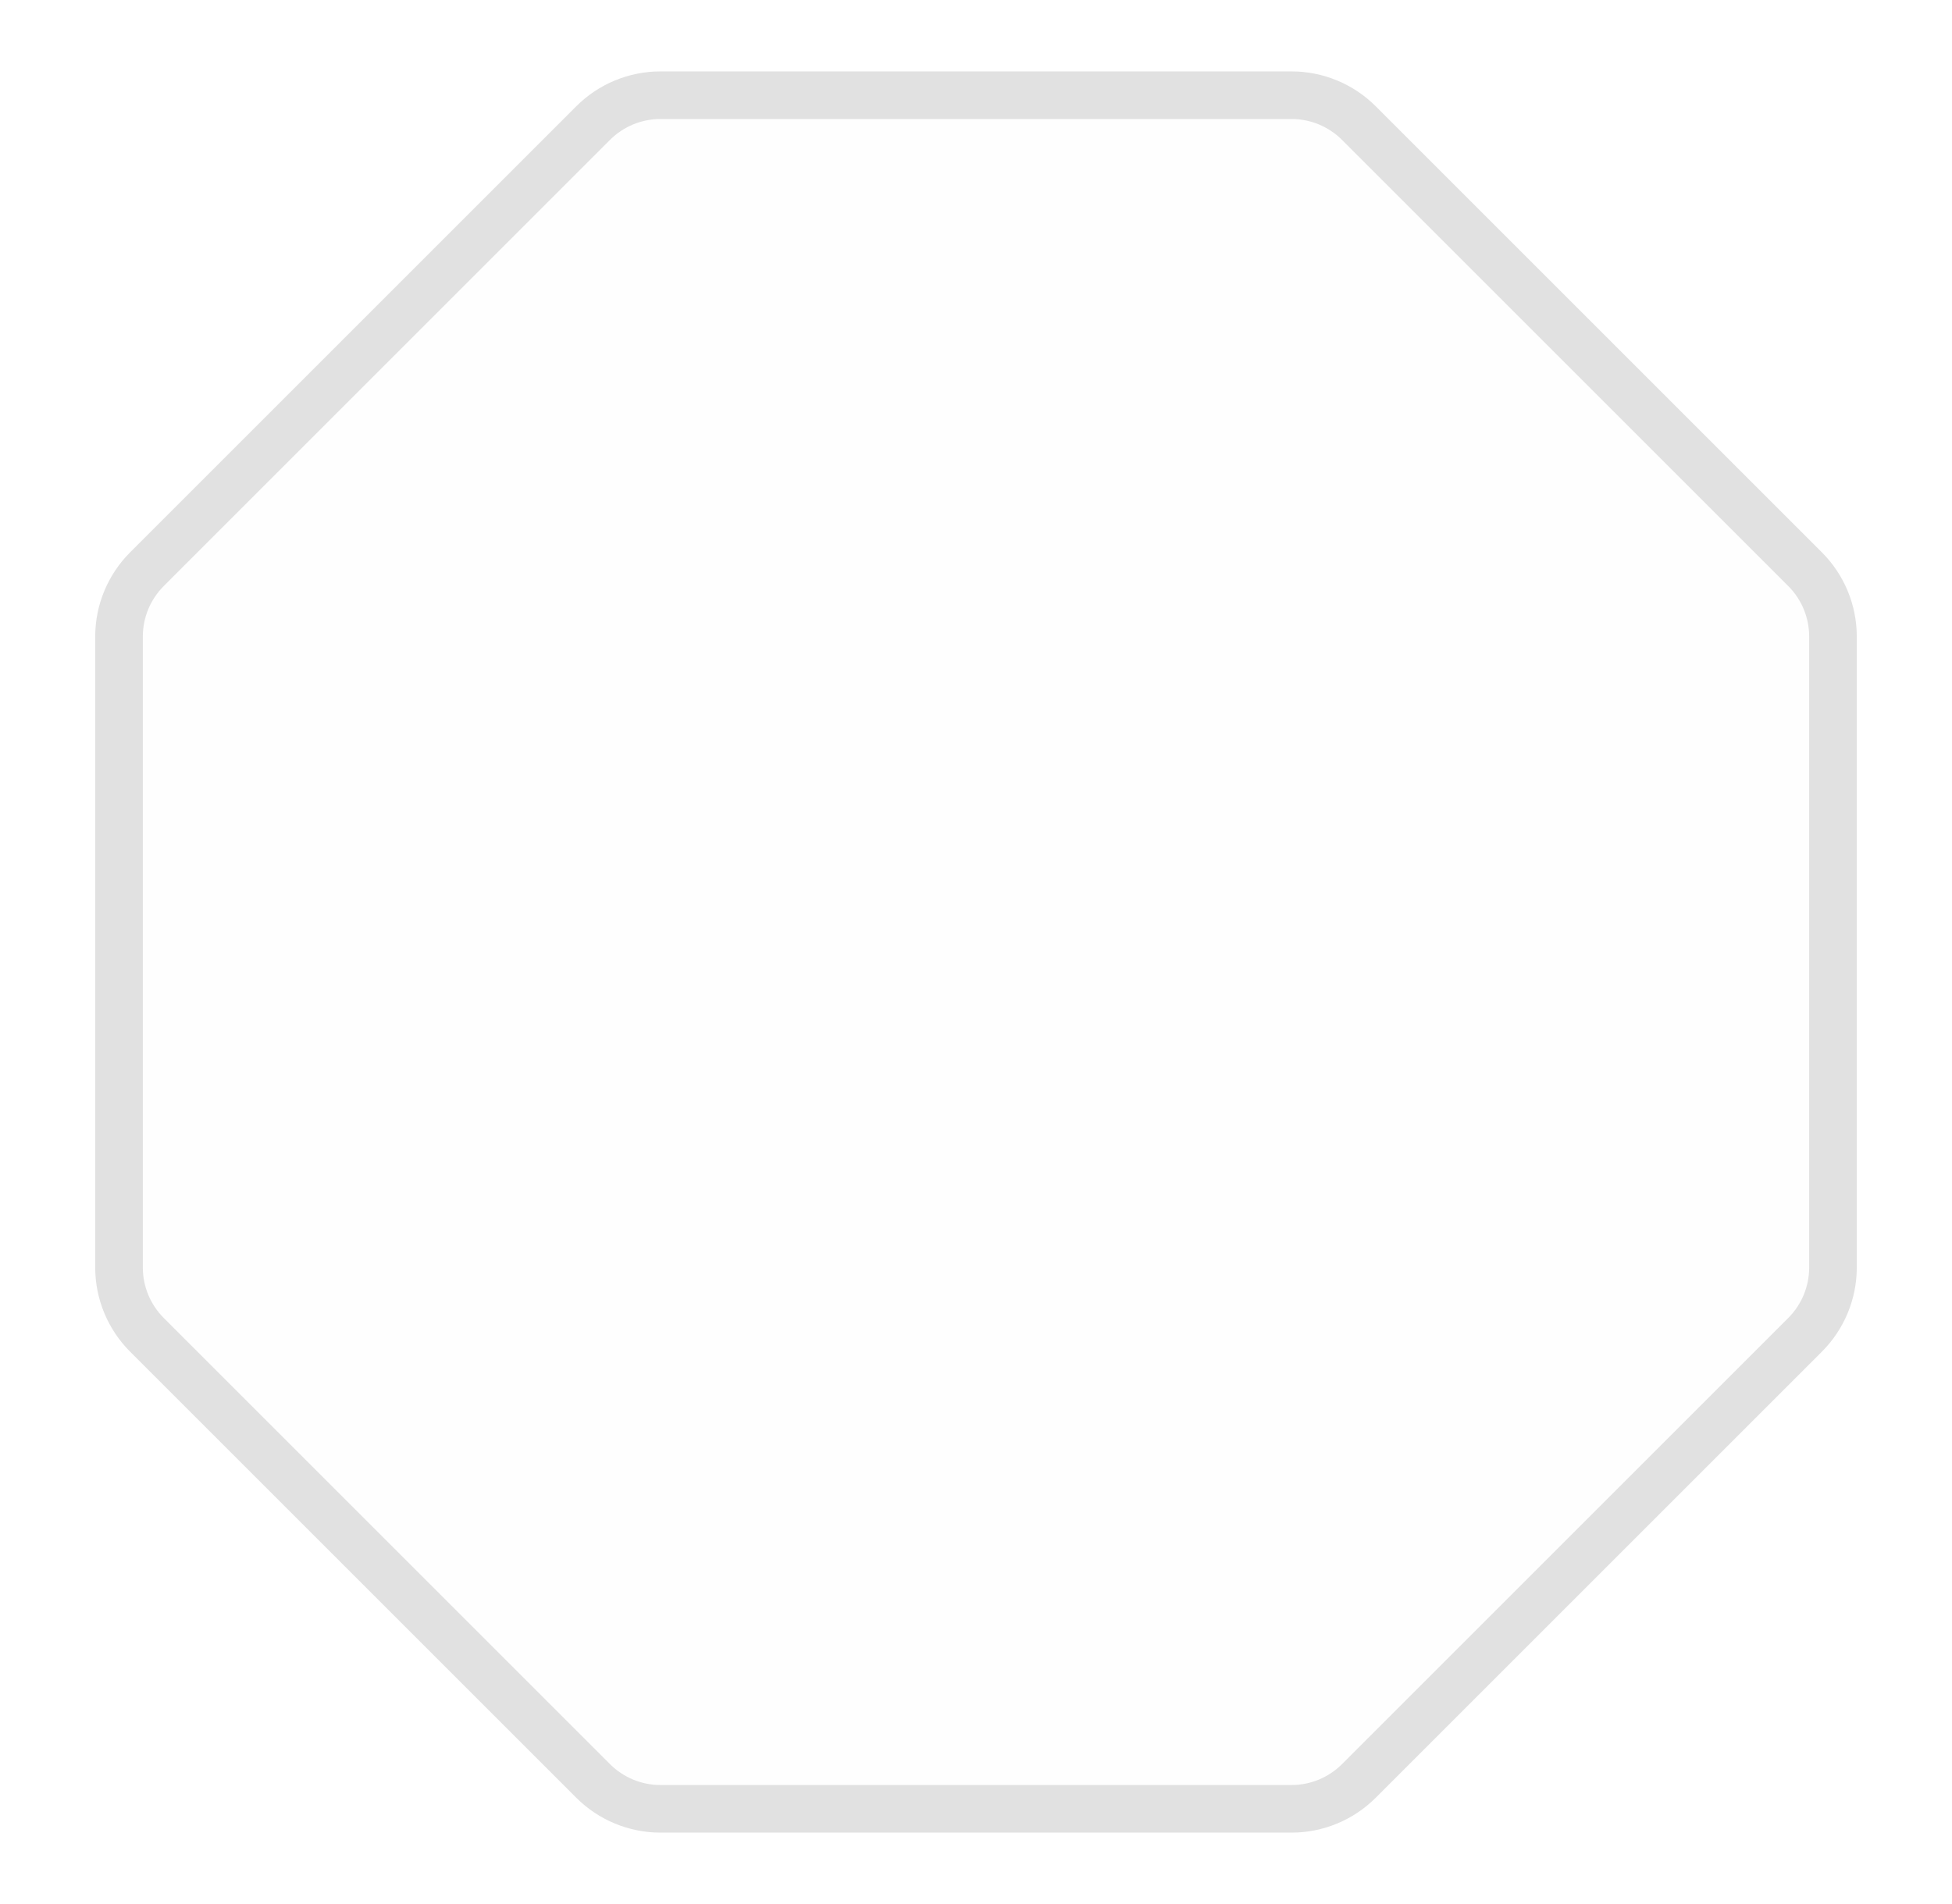 <svg width="41" height="40" viewBox="0 0 41 40" fill="none" xmlns="http://www.w3.org/2000/svg">
<path d="M28.542 2.586C28.167 2.211 27.658 2 27.128 2H13.873C13.342 2 12.833 2.211 12.458 2.586L3.086 11.958C2.711 12.333 2.5 12.842 2.5 13.373V26.628C2.5 27.158 2.711 27.667 3.086 28.042L12.458 37.414C12.833 37.789 13.342 38 13.873 38H27.128C27.658 38 28.167 37.789 28.542 37.414L37.914 28.042C38.289 27.667 38.5 27.158 38.5 26.628V13.373C38.5 12.842 38.289 12.333 37.914 11.958L28.542 2.586Z" fill="#E1E1E1" fill-opacity="0.05" stroke="#E1E1E1" stroke-miterlimit="10"/>
</svg>
